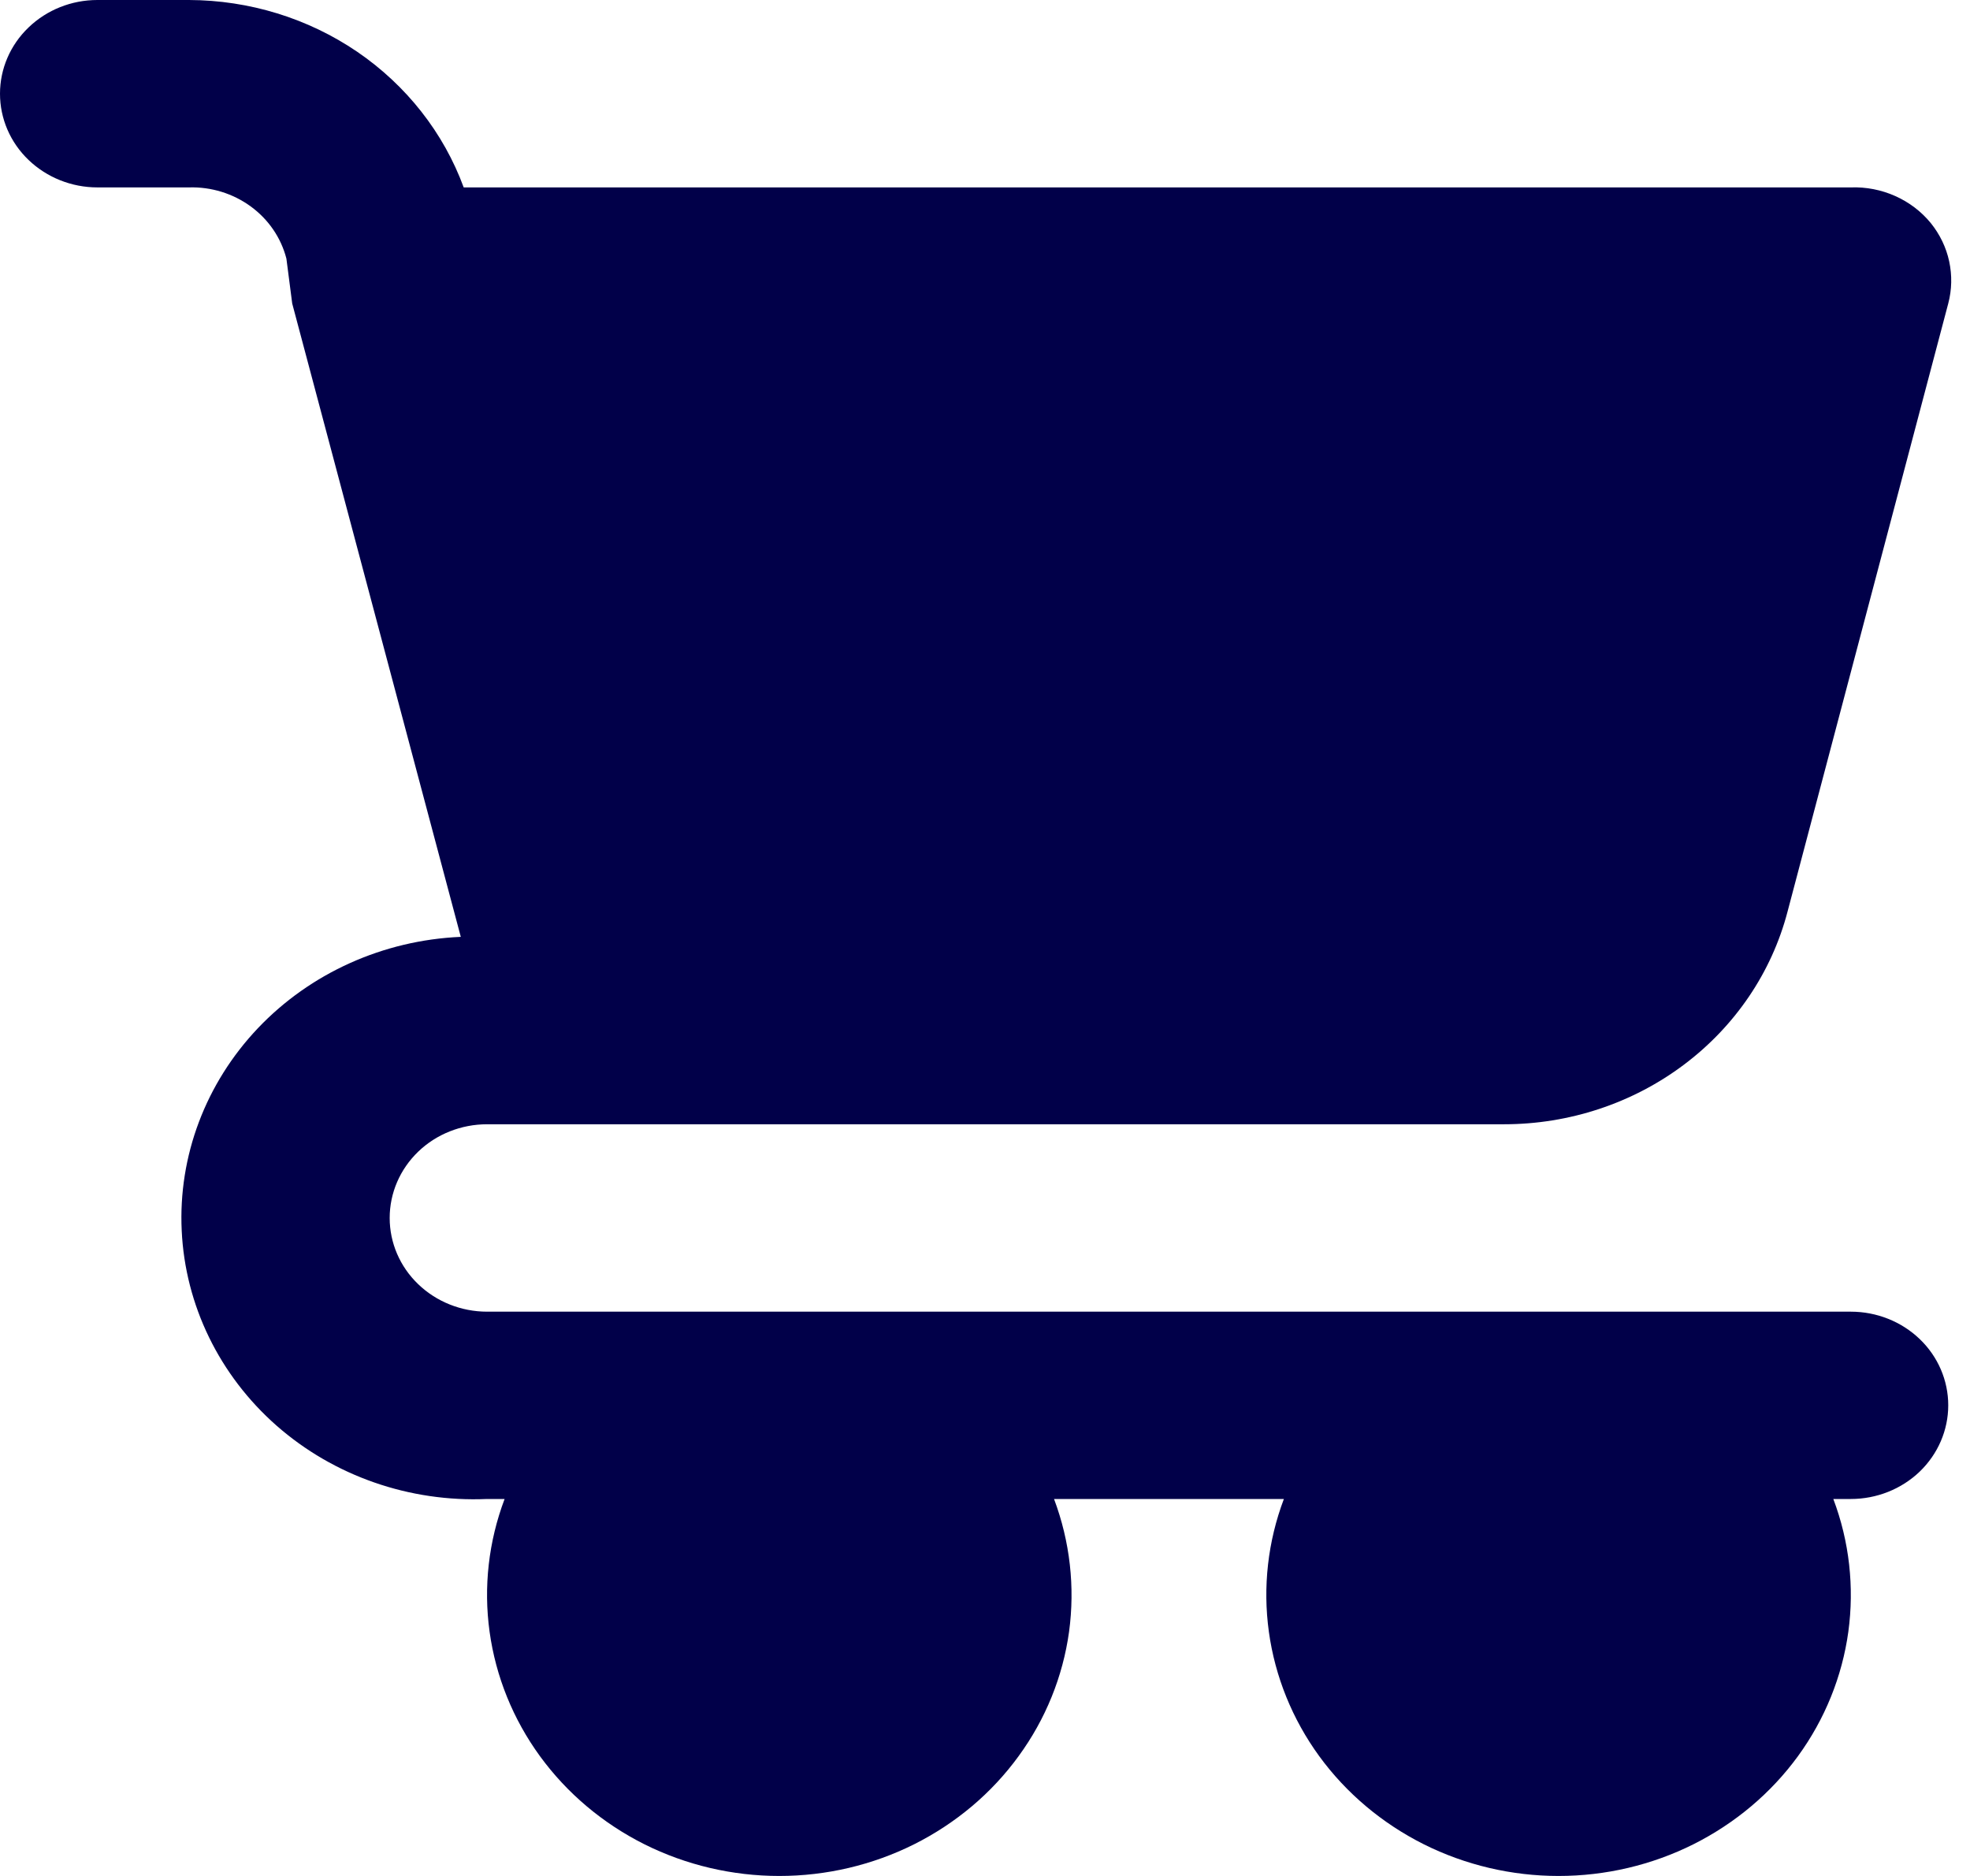 <svg width="21" height="20" viewBox="0 0 21 20" fill="none" xmlns="http://www.w3.org/2000/svg">
<path d="M19.73 13.984H5.192C4.917 13.984 4.652 13.878 4.458 13.691C4.263 13.504 4.154 13.25 4.154 12.985C4.154 12.72 4.263 12.466 4.458 12.278C4.652 12.091 4.917 11.986 5.192 11.986H16.033C16.727 11.986 17.402 11.763 17.949 11.352C18.497 10.941 18.886 10.366 19.055 9.719L20.768 3.236C20.807 3.089 20.81 2.935 20.778 2.786C20.746 2.637 20.678 2.497 20.581 2.377C20.48 2.254 20.351 2.156 20.203 2.09C20.055 2.024 19.893 1.992 19.73 1.998H4.943C4.729 1.415 4.332 0.91 3.808 0.552C3.284 0.195 2.657 0.002 2.015 0H1.038C0.763 0 0.499 0.105 0.304 0.293C0.109 0.48 0 0.734 0 0.999C0 1.264 0.109 1.518 0.304 1.705C0.499 1.892 0.763 1.998 1.038 1.998H2.015C2.252 1.991 2.484 2.063 2.673 2.201C2.862 2.339 2.996 2.535 3.053 2.757L3.115 3.236L4.912 9.988C4.085 10.024 3.308 10.374 2.75 10.961C2.192 11.549 1.899 12.325 1.937 13.12C1.974 13.914 2.338 14.662 2.948 15.199C3.559 15.736 4.366 16.017 5.192 15.981H5.379C5.208 16.434 5.153 16.919 5.219 17.397C5.285 17.874 5.469 18.329 5.756 18.723C6.044 19.118 6.425 19.439 6.869 19.662C7.313 19.884 7.807 20 8.307 20C8.808 20 9.301 19.884 9.745 19.662C10.189 19.439 10.571 19.118 10.858 18.723C11.146 18.329 11.33 17.874 11.396 17.397C11.461 16.919 11.406 16.434 11.236 15.981H13.686C13.515 16.434 13.46 16.919 13.526 17.397C13.592 17.874 13.776 18.329 14.063 18.723C14.351 19.118 14.733 19.439 15.177 19.662C15.621 19.884 16.114 20 16.614 20C17.115 20 17.608 19.884 18.052 19.662C18.496 19.439 18.878 19.118 19.166 18.723C19.453 18.329 19.637 17.874 19.703 17.397C19.768 16.919 19.714 16.434 19.543 15.981H19.73C20.005 15.981 20.269 15.876 20.464 15.689C20.659 15.501 20.768 15.247 20.768 14.982C20.768 14.717 20.659 14.463 20.464 14.276C20.269 14.089 20.005 13.984 19.73 13.984ZM18.401 3.995L17.04 9.229C16.983 9.451 16.849 9.647 16.66 9.785C16.471 9.923 16.239 9.995 16.002 9.988H7.04L5.483 3.995H18.401ZM8.307 17.979C8.102 17.979 7.901 17.92 7.73 17.811C7.56 17.701 7.426 17.545 7.348 17.362C7.269 17.18 7.249 16.979 7.289 16.785C7.329 16.591 7.428 16.413 7.573 16.274C7.718 16.134 7.903 16.039 8.105 16C8.306 15.962 8.515 15.982 8.705 16.057C8.894 16.133 9.057 16.261 9.171 16.425C9.285 16.589 9.346 16.782 9.346 16.98C9.346 17.245 9.236 17.499 9.041 17.686C8.847 17.874 8.583 17.979 8.307 17.979ZM16.614 17.979C16.409 17.979 16.208 17.92 16.038 17.811C15.867 17.701 15.734 17.545 15.655 17.362C15.576 17.18 15.556 16.979 15.596 16.785C15.636 16.591 15.735 16.413 15.88 16.274C16.025 16.134 16.21 16.039 16.412 16C16.613 15.962 16.822 15.982 17.012 16.057C17.202 16.133 17.364 16.261 17.478 16.425C17.592 16.589 17.653 16.782 17.653 16.98C17.653 17.245 17.544 17.499 17.349 17.686C17.154 17.874 16.89 17.979 16.614 17.979Z" fill="#010049"/>
<path d="M5 3H19L17 10.5H7L5 3Z" fill="#010049"/>
<ellipse cx="8.5" cy="17" rx="1.5" ry="2" fill="#010049"/>
<ellipse cx="16.5" cy="17" rx="1.5" ry="2" fill="#010049"/>
</svg>
